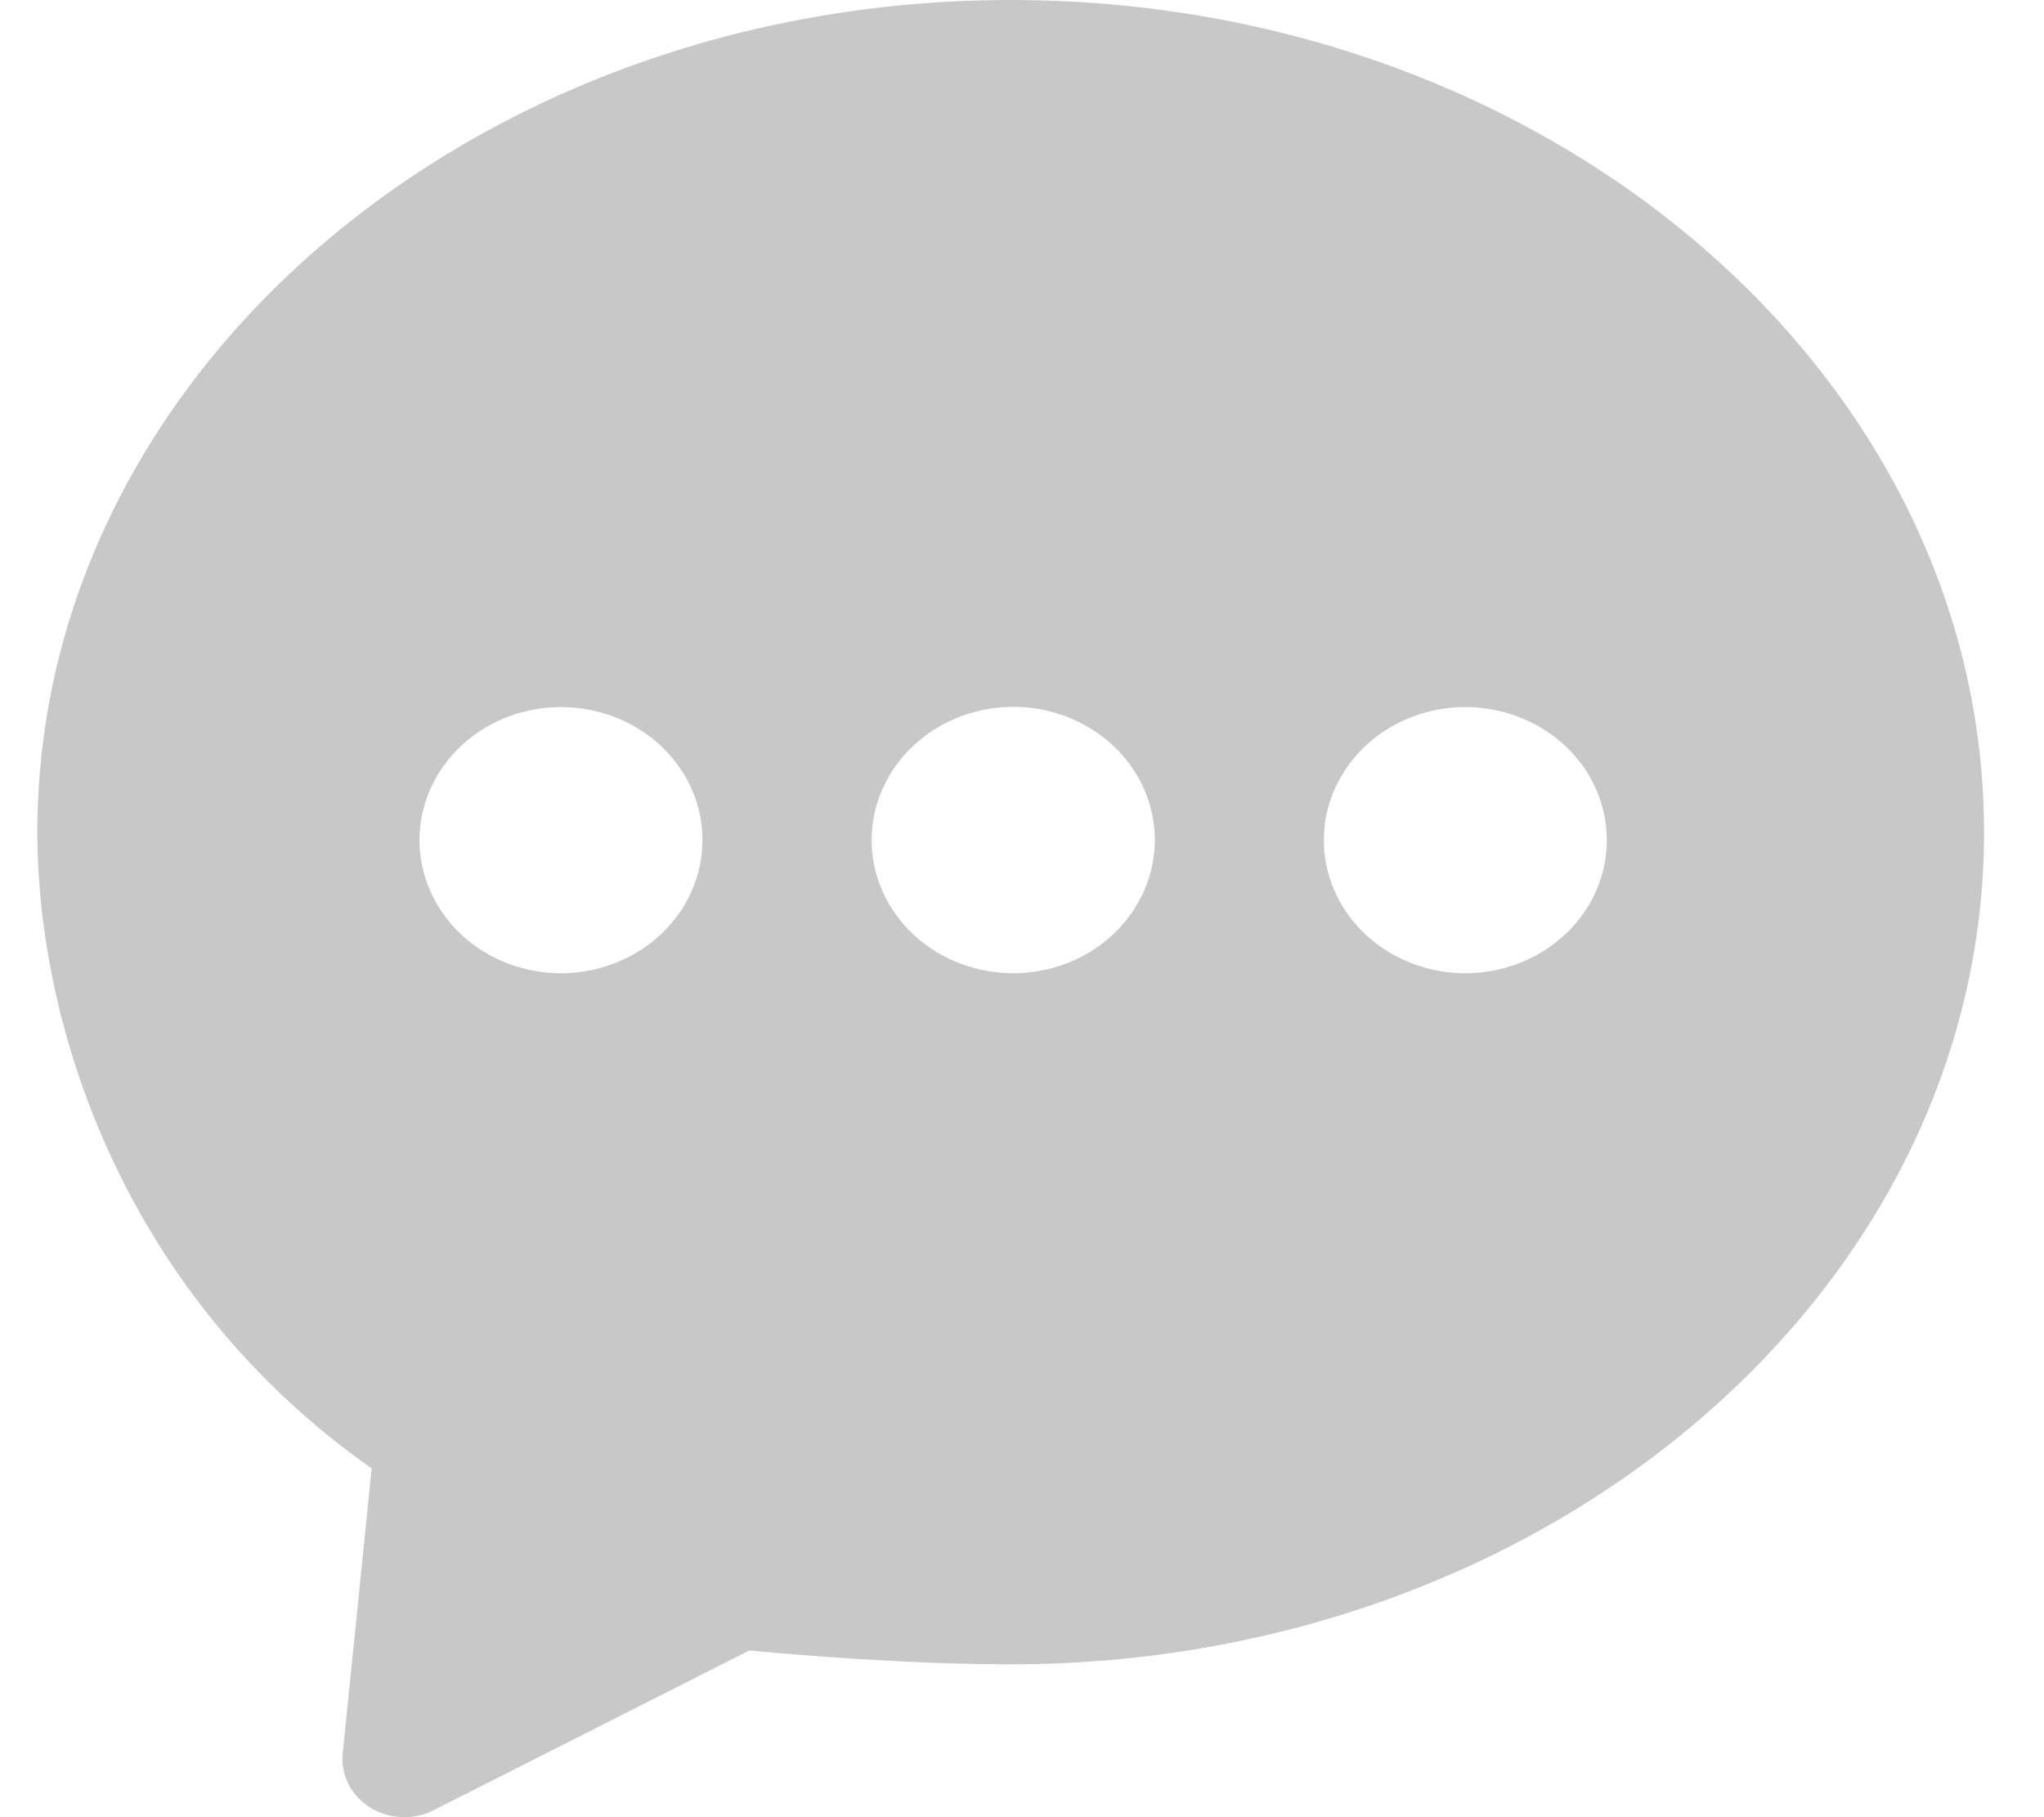 <svg width="18" height="16" viewBox="0 0 18 16" fill="none" xmlns="http://www.w3.org/2000/svg">
<path fill-rule="evenodd" clip-rule="evenodd" d="M12.935 8.569C12.769 8.573 12.604 8.545 12.449 8.488C12.294 8.431 12.153 8.345 12.034 8.236C11.915 8.127 11.82 7.996 11.756 7.852C11.691 7.708 11.658 7.553 11.658 7.397C11.658 7.241 11.691 7.086 11.756 6.942C11.821 6.798 11.915 6.667 12.035 6.558C12.154 6.449 12.295 6.363 12.45 6.306C12.605 6.249 12.77 6.222 12.936 6.226C13.261 6.234 13.57 6.361 13.797 6.58C14.024 6.799 14.15 7.092 14.15 7.398C14.15 7.703 14.023 7.997 13.796 8.215C13.569 8.434 13.26 8.561 12.935 8.569ZM8.954 8.569C8.788 8.573 8.622 8.545 8.467 8.488C8.312 8.431 8.171 8.345 8.052 8.236C7.933 8.127 7.838 7.996 7.774 7.852C7.709 7.708 7.676 7.553 7.676 7.396C7.676 7.24 7.709 7.085 7.774 6.941C7.839 6.796 7.933 6.666 8.053 6.557C8.172 6.447 8.313 6.362 8.468 6.305C8.623 6.248 8.788 6.22 8.955 6.224C9.28 6.232 9.589 6.359 9.816 6.578C10.043 6.797 10.17 7.091 10.17 7.397C10.169 7.703 10.042 7.996 9.815 8.215C9.588 8.434 9.279 8.561 8.954 8.569ZM4.972 8.569C4.805 8.573 4.64 8.545 4.485 8.488C4.33 8.431 4.189 8.345 4.07 8.236C3.951 8.127 3.857 7.996 3.792 7.852C3.727 7.708 3.694 7.553 3.694 7.397C3.694 7.241 3.728 7.086 3.792 6.942C3.857 6.798 3.952 6.667 4.071 6.558C4.19 6.449 4.331 6.363 4.486 6.306C4.641 6.249 4.806 6.222 4.973 6.226C5.297 6.234 5.606 6.361 5.833 6.58C6.06 6.799 6.187 7.092 6.186 7.398C6.186 7.703 6.059 7.997 5.832 8.215C5.605 8.434 5.297 8.561 4.972 8.569ZM8.901 0C4.174 0 0.329 3.287 0.329 7.327C0.329 9.056 1.107 11.41 3.273 12.929L3.018 15.438C3.009 15.531 3.026 15.624 3.068 15.708C3.111 15.792 3.177 15.863 3.259 15.915C3.342 15.966 3.437 15.995 3.536 15.999C3.635 16.004 3.733 15.982 3.82 15.938L6.599 14.532C6.945 14.565 7.961 14.654 8.901 14.654C13.627 14.654 17.472 11.367 17.472 7.327C17.472 3.287 13.627 0 8.901 0Z" fill="#C8C8C8"/>
</svg>
